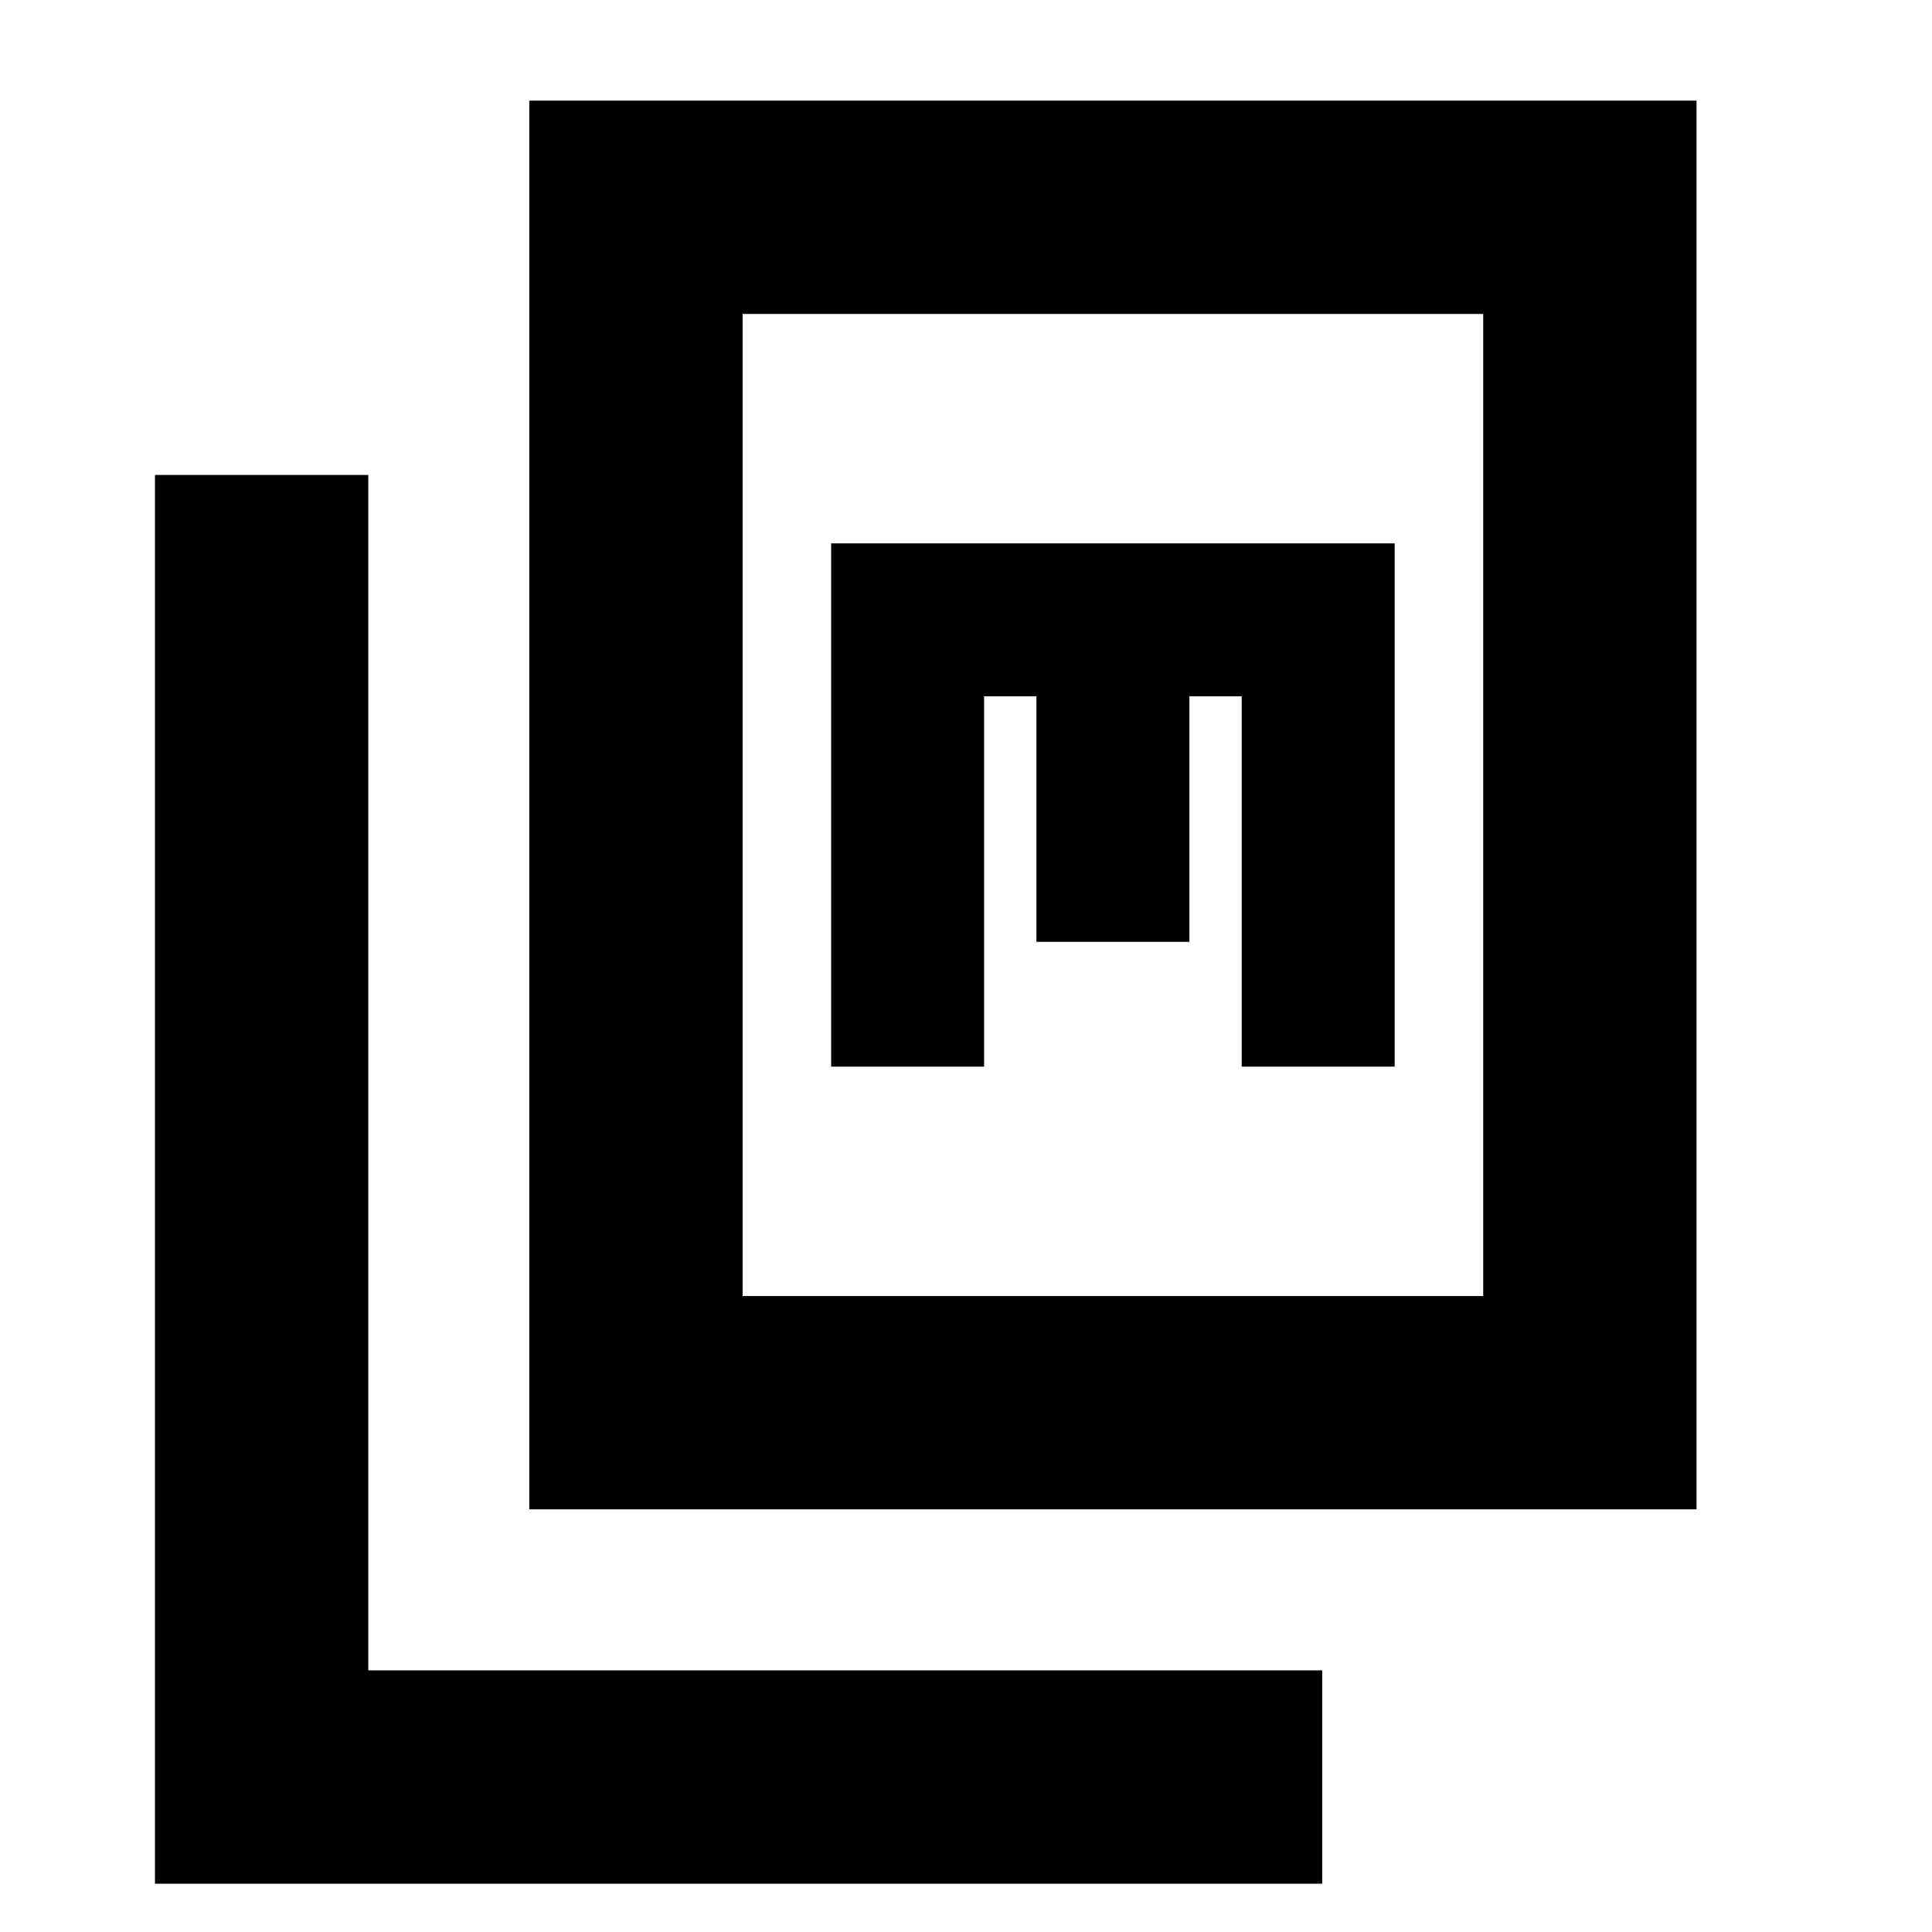 <svg xmlns="http://www.w3.org/2000/svg" height="24" viewBox="0 -960 960 960" width="24"><path d="M263-210v-700h580v700H263Zm106-106h368v-488H369v488ZM77-24v-700h106v594h474v106H77Zm336-406h76v-184h26v122h76v-122h26v184h76v-260H413v260Zm-44 114v-488 488Z"/></svg>